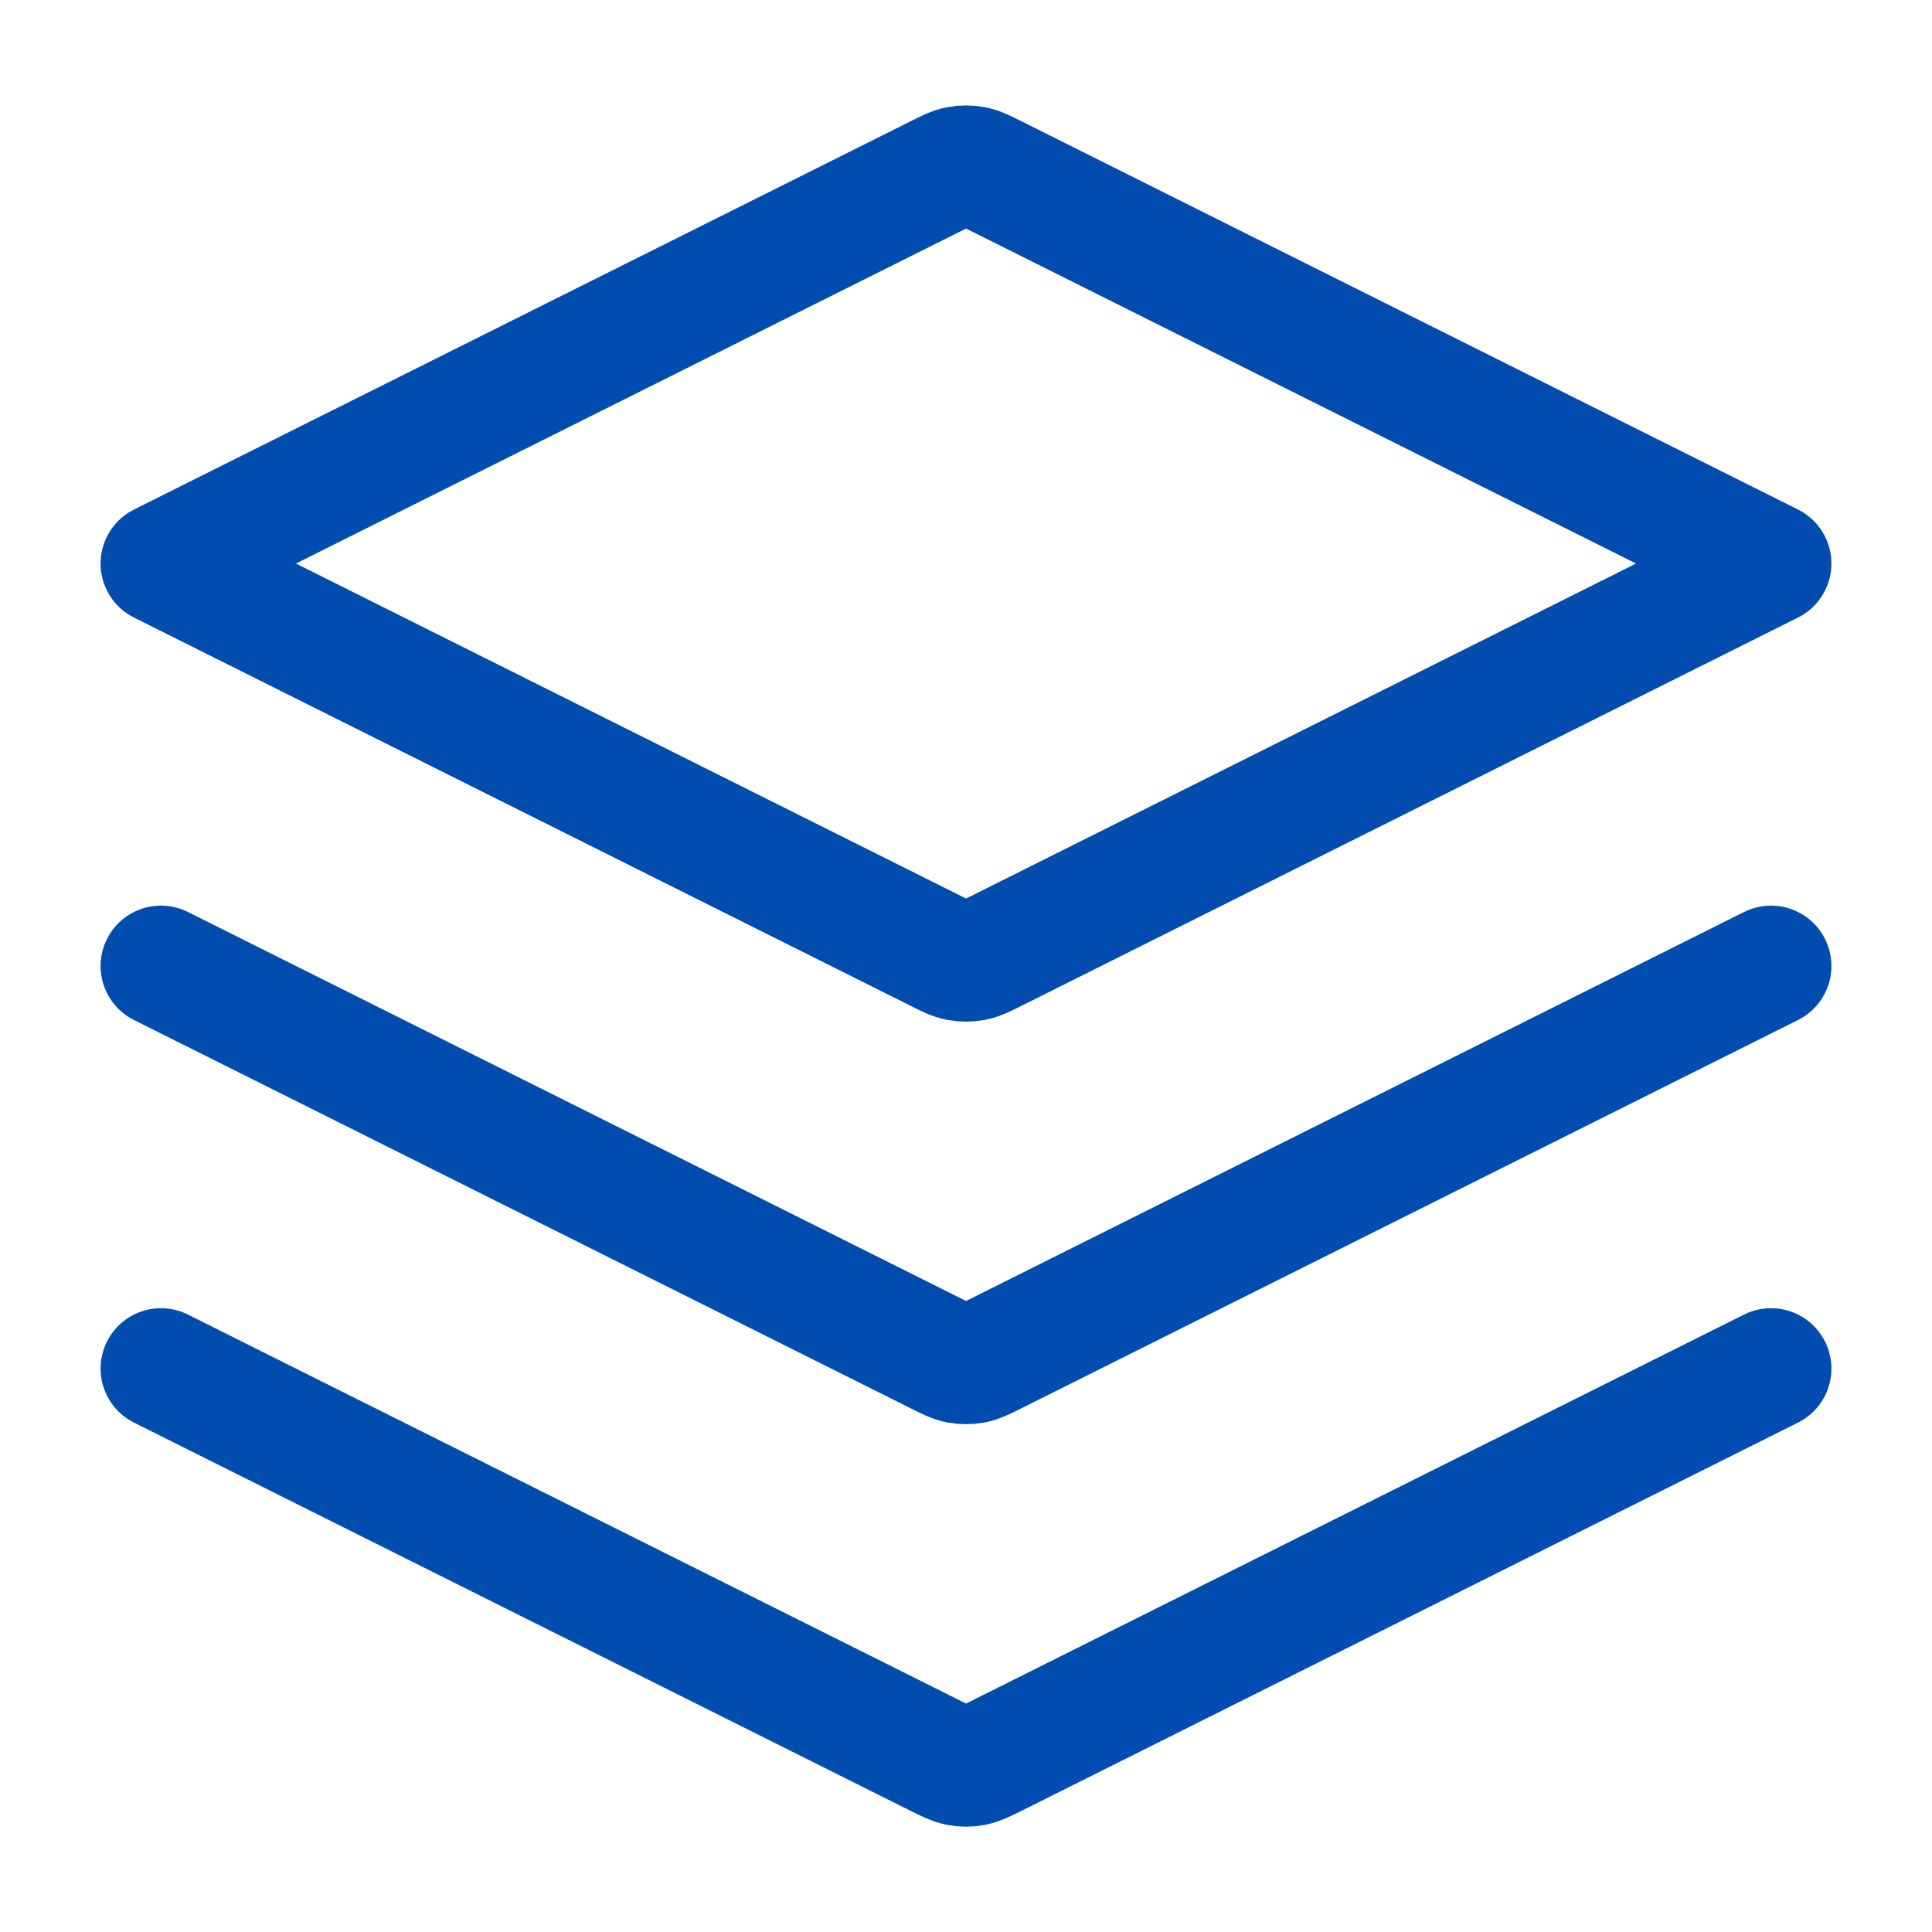<svg width="16" height="16" viewBox="0 0 16 16" fill="none" xmlns="http://www.w3.org/2000/svg">
<g clip-path="url(#clip0_932_18829)">
<path d="M1.333 8L7.762 11.214C7.849 11.258 7.893 11.28 7.939 11.289C7.979 11.296 8.021 11.296 8.062 11.289C8.107 11.28 8.151 11.258 8.239 11.214L14.667 8M1.333 11.334L7.762 14.548C7.849 14.591 7.893 14.613 7.939 14.622C7.979 14.63 8.021 14.63 8.062 14.622C8.107 14.613 8.151 14.591 8.239 14.548L14.667 11.334M1.333 4.667L7.762 1.453C7.849 1.409 7.893 1.387 7.939 1.379C7.979 1.371 8.021 1.371 8.062 1.379C8.107 1.387 8.151 1.409 8.239 1.453L14.667 4.667L8.239 7.881C8.151 7.925 8.107 7.947 8.062 7.955C8.021 7.963 7.979 7.963 7.939 7.955C7.893 7.947 7.849 7.925 7.762 7.881L1.333 4.667Z" stroke="#014DAF" stroke-linecap="round" stroke-linejoin="round"/>
</g>
<defs>
<clipPath id="clip0_932_18829">
<rect width="16" height="16" fill="white"/>
</clipPath>
</defs>
</svg>
